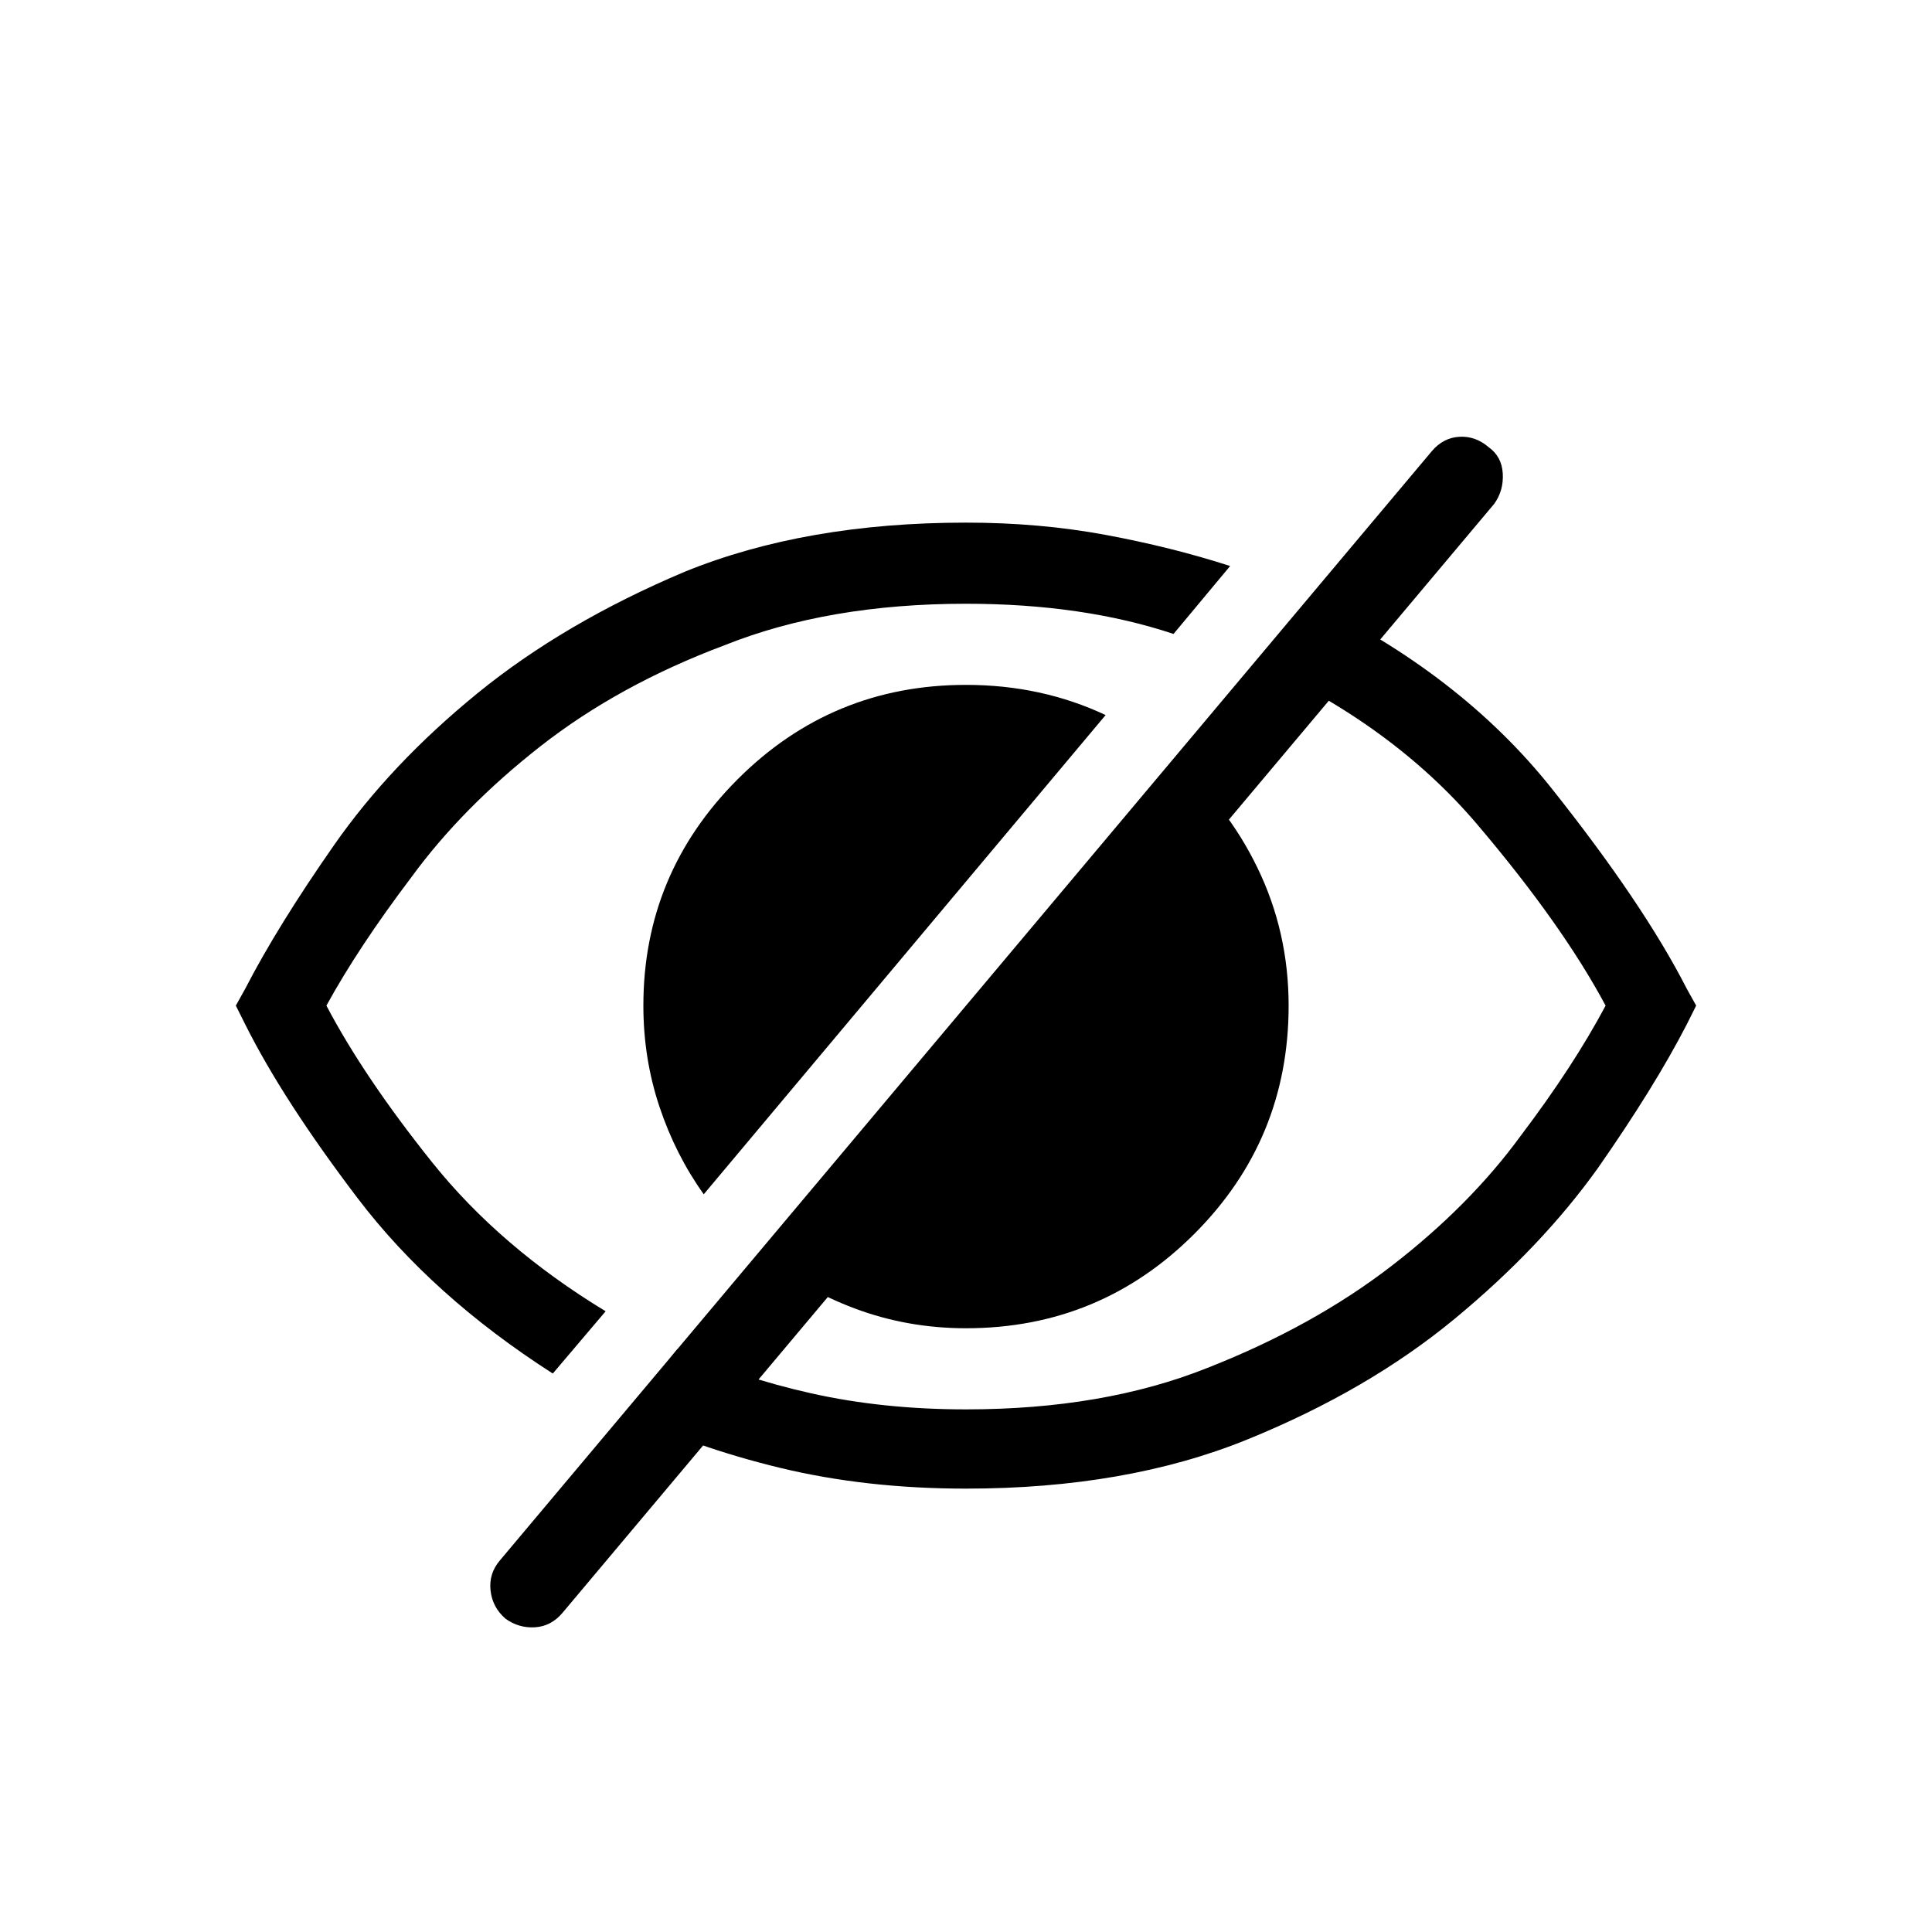<svg xmlns="http://www.w3.org/2000/svg" viewBox="0 0 1024 1024"><path d="M652 300q-31-10-66-16.5t-74-6.5q-85 0-149 26-64 27-110 64.5T177 448t-47 76l-5 9 5 10q20 40 59.5 92T293 728l28-33q-56-34-92-79t-56-83q17-31 45-68 27-37 68.5-69.5T384 342q55-22 128-22 31 0 58.5 4t51.5 12l30-36zm-66 79q-17-8-35.5-12t-38.5-4q-71 0-121 50t-50 120q0 28 8.5 53.5T373 633l213-254zM402 664l220-261q28 23 44.5 57t16.5 73q0 71-50 121t-121 50q-31 0-59-10.5T402 664zm-43 51q33 15 71 23.5t82 8.5q73 0 128-22 56-22 97.5-54t68.5-69q28-37 45-69-23-43-68-96t-118-86l28-33q81 39 129.5 100T894 524l5 9-5 10q-17 33-47 76-30 42-76 80t-110 64-149 26q-53 0-98.5-11T331 749l28-34zm430-478q7 5 7.5 14t-4.5 16L298 855q-6 7-14.5 7.5T268 858q-7-6-8-15t5-16l494-588q6-7 14.5-7.5T789 237z"/></svg>